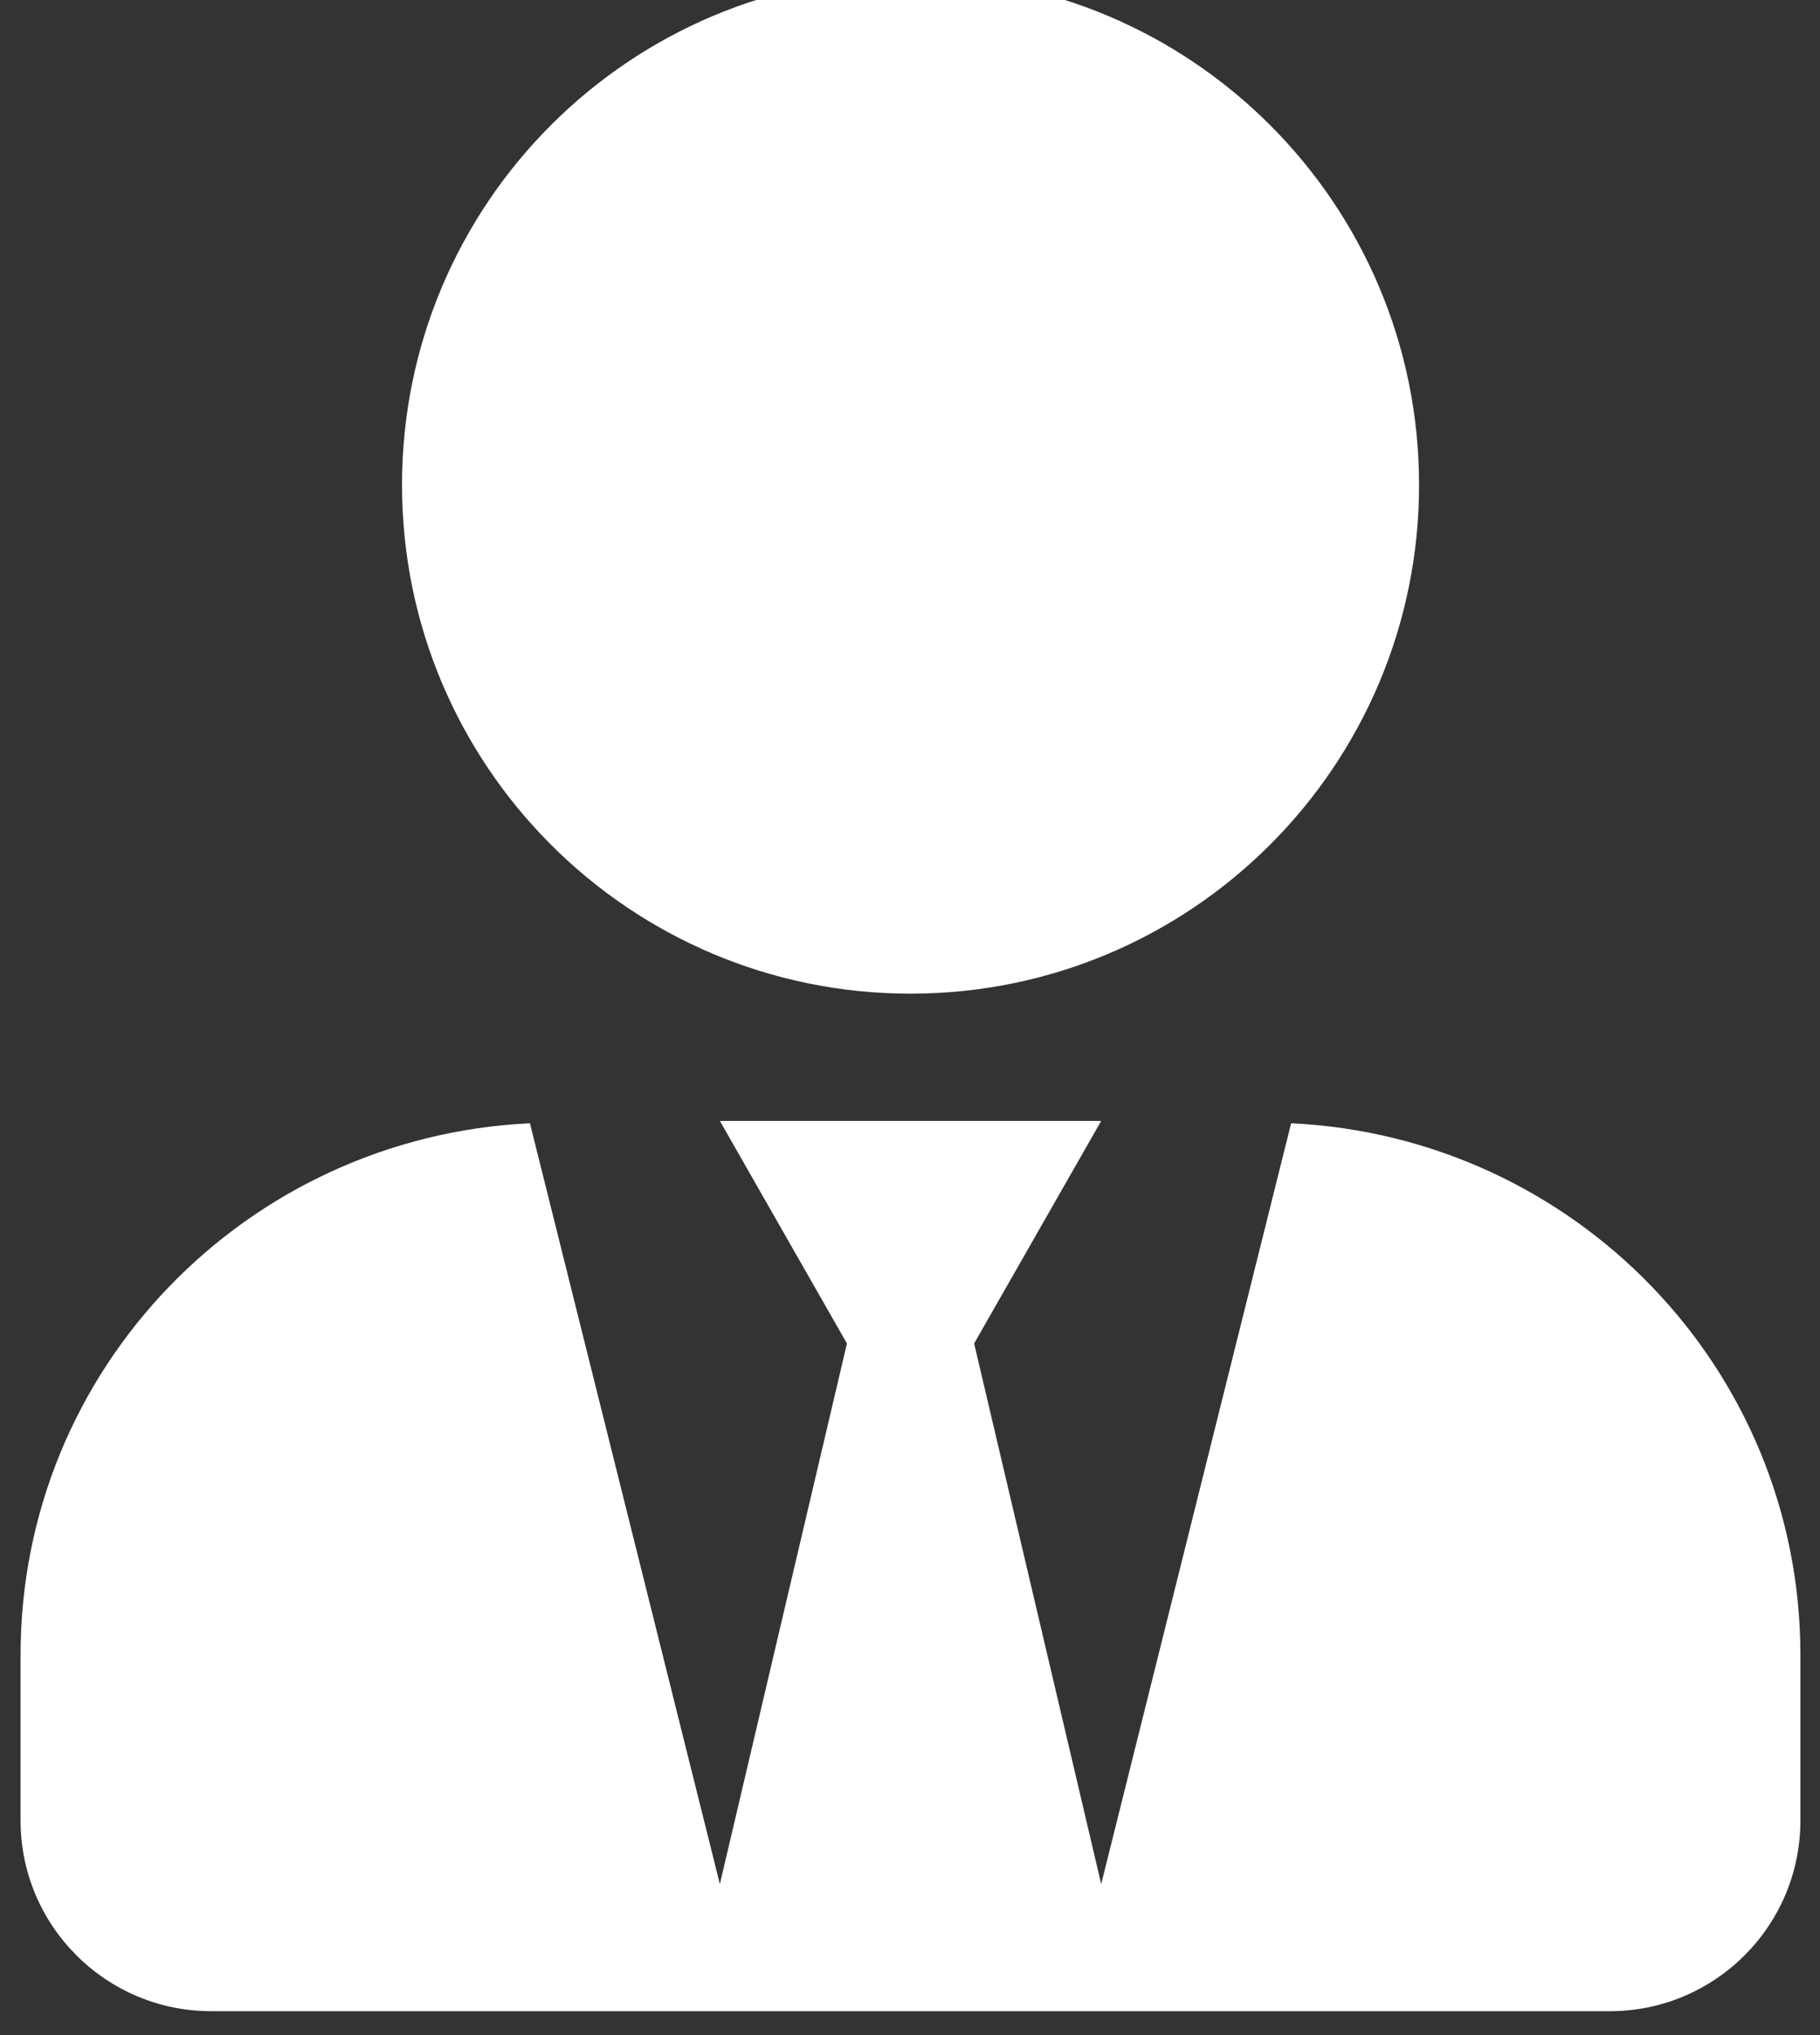<svg width="17" height="19" viewBox="0 0 17 19" fill="none" xmlns="http://www.w3.org/2000/svg">
<rect x="0" y="0" width="17" height="19" fill="#333333" stroke="none"/>
<path d="M8.505 9.277C11.129 9.277 13.255 7.151 13.255 4.527C13.255 1.904 11.129 -0.223 8.505 -0.223C5.881 -0.223 3.755 1.904 3.755 4.527C3.755 7.151 5.881 9.277 8.505 9.277ZM12.06 10.487L10.286 17.59L9.099 12.543L10.286 10.465H6.724L7.911 12.543L6.724 17.59L4.95 10.487C2.304 10.613 0.192 12.777 0.192 15.452V16.996C0.192 17.98 0.99 18.777 1.974 18.777H15.036C16.02 18.777 16.817 17.98 16.817 16.996V15.452C16.817 12.777 14.706 10.613 12.06 10.487Z" fill="white"/>
</svg>

